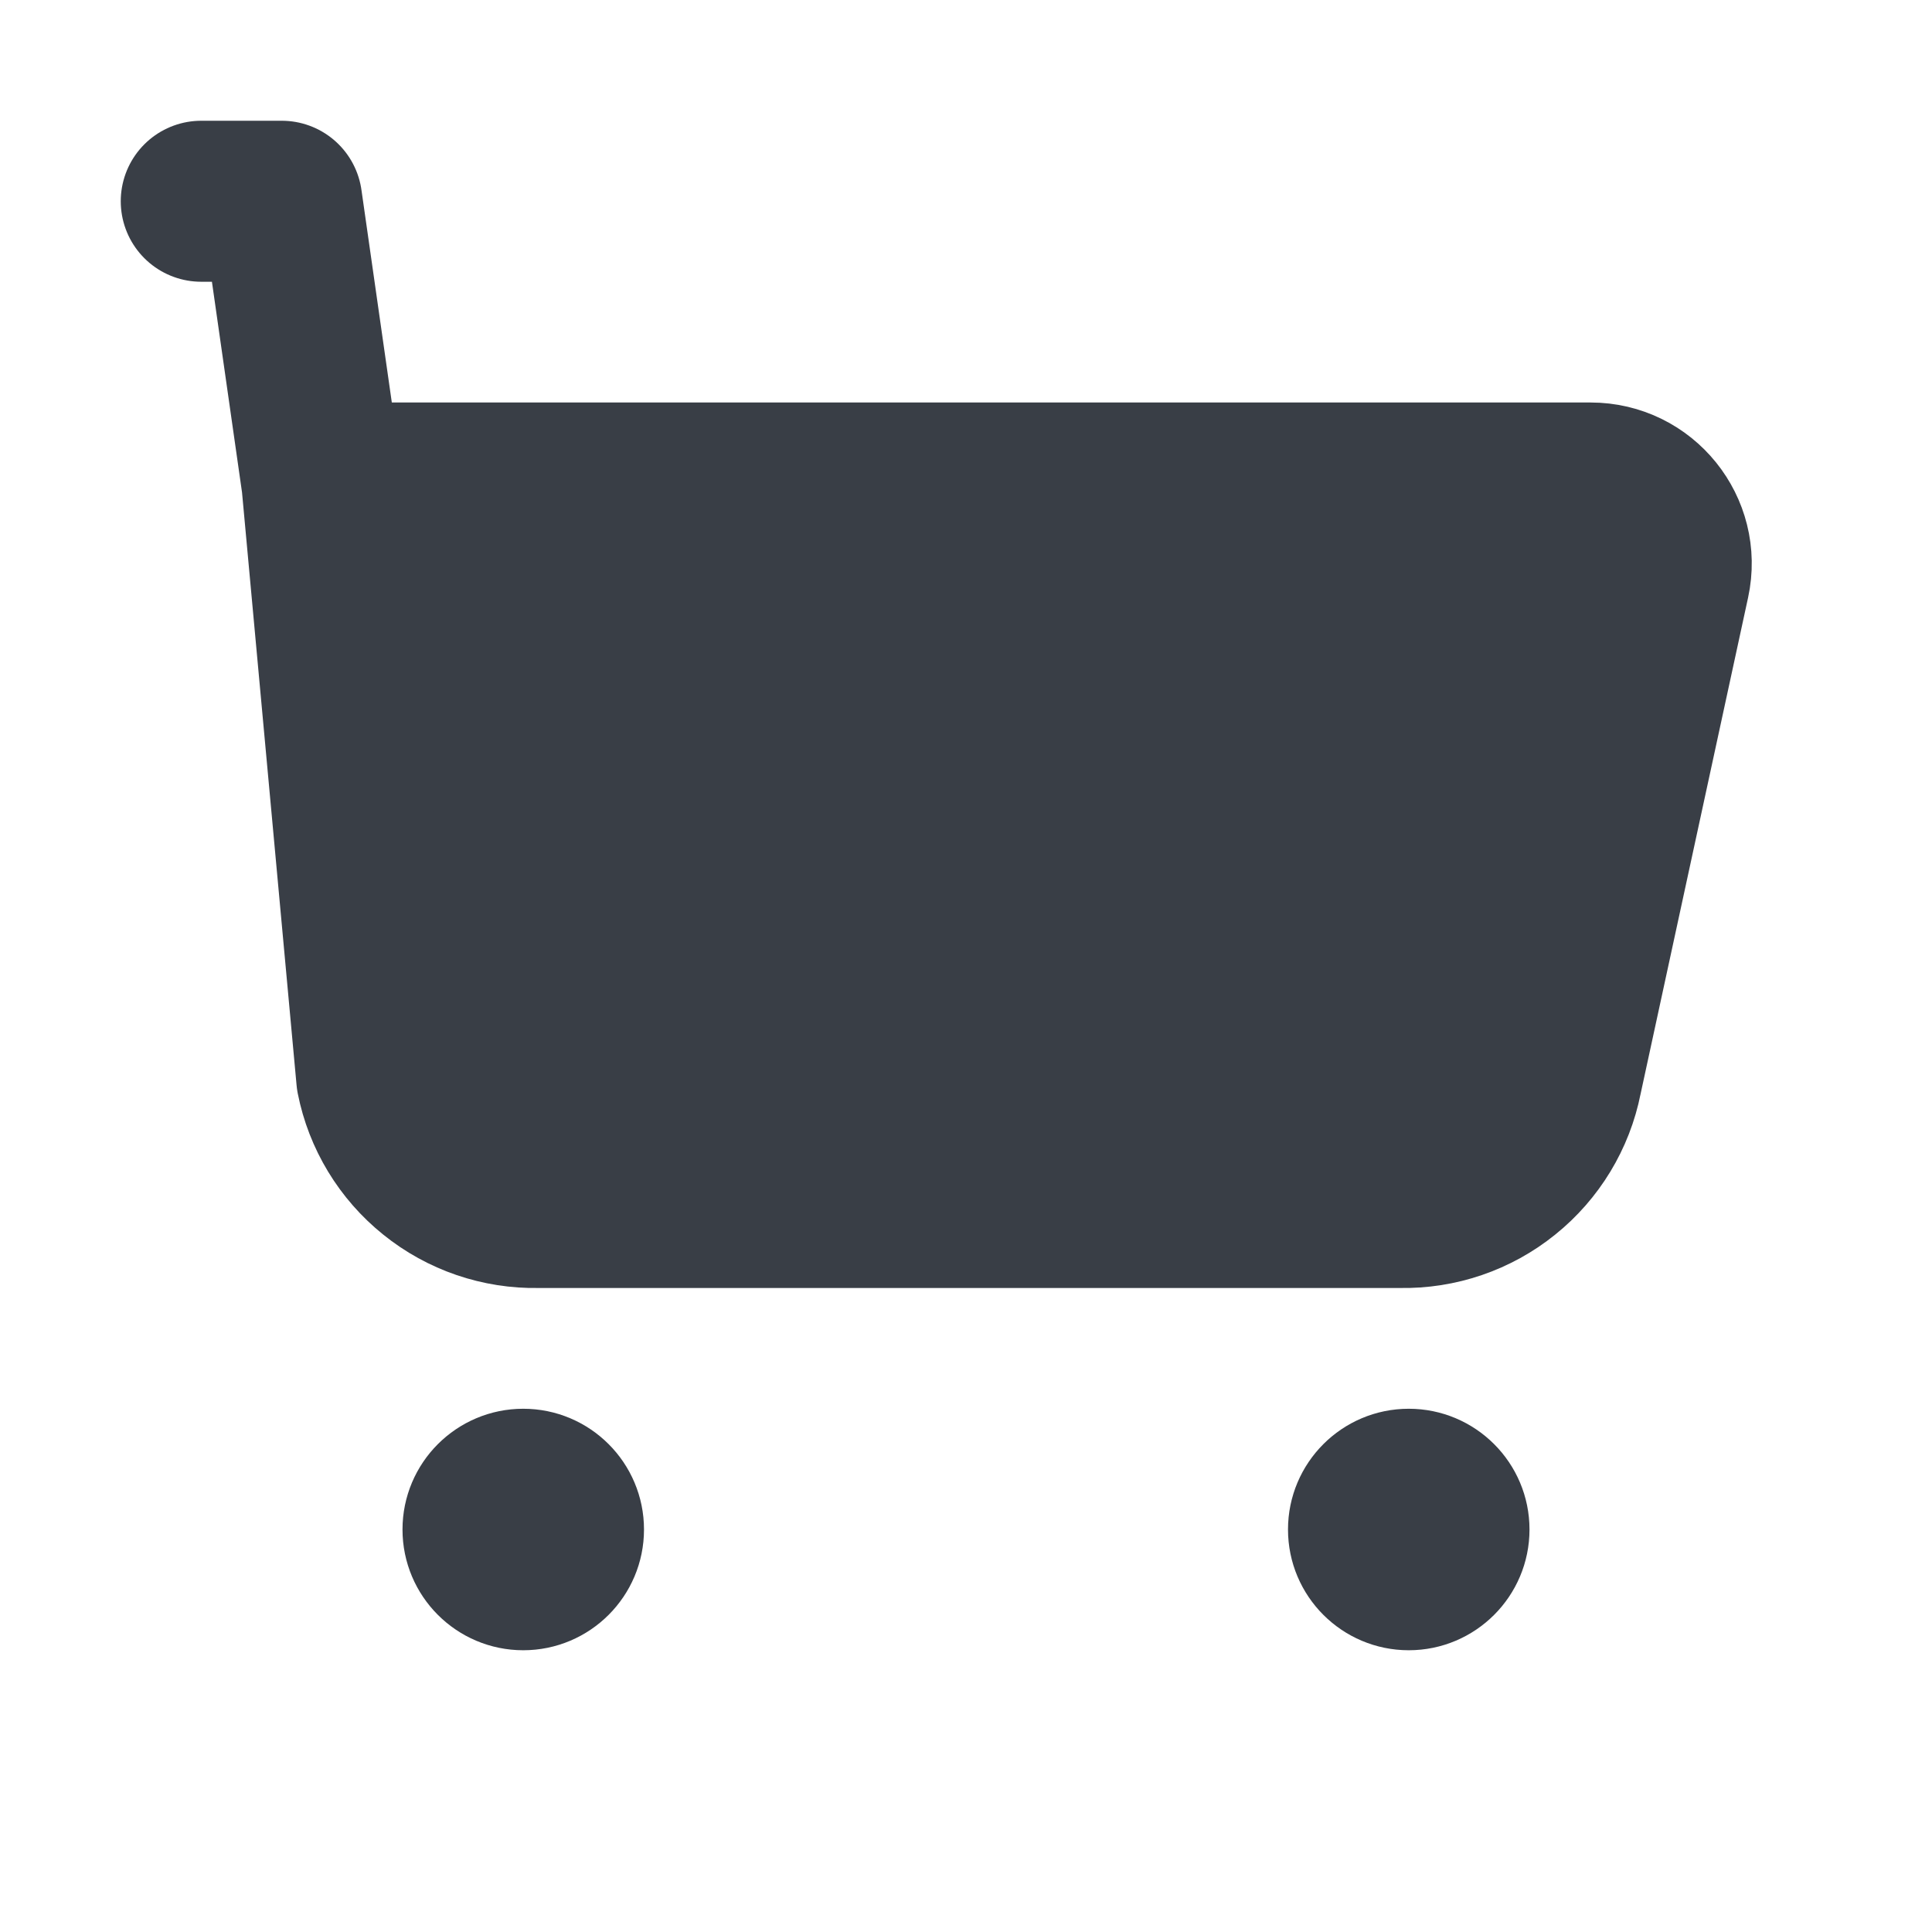 <svg width="24" height="24" viewBox="0 0 24 24" fill="none" xmlns="http://www.w3.org/2000/svg">
<path d="M6.5 20C7.052 20 7.5 19.552 7.5 19C7.5 18.448 7.052 18 6.5 18C5.948 18 5.5 18.448 5.5 19C5.5 19.552 5.948 20 6.5 20Z" fill="#393E46" stroke="#393E46" stroke-linecap="round" stroke-linejoin="round"/>
<path d="M17.5 20C18.052 20 18.5 19.552 18.5 19C18.5 18.448 18.052 18 17.5 18C16.948 18 16.5 18.448 16.5 19C16.5 19.552 16.948 20 17.5 20Z" fill="#393E46" stroke="#393E46" stroke-linecap="round" stroke-linejoin="round"/>
<path d="M4.68 13.39L4 6H19.76C20.398 6 20.873 6.589 20.738 7.212L19.4 13.39C19.309 13.85 19.058 14.264 18.692 14.558C18.327 14.853 17.869 15.009 17.4 15H6.68C6.211 15.009 5.753 14.853 5.388 14.558C5.022 14.264 4.771 13.85 4.68 13.39Z" fill="#393E46"/>
<path d="M4 6L3.5 2.5H2.5M4 6L4.68 13.39C4.771 13.85 5.022 14.264 5.388 14.558C5.753 14.853 6.211 15.009 6.68 15H17.4C17.869 15.009 18.327 14.853 18.692 14.558C19.058 14.264 19.309 13.85 19.4 13.39L20.738 7.212C20.873 6.589 20.398 6 19.76 6H4Z" stroke="#393E46" stroke-width="2" stroke-linecap="round" stroke-linejoin="round"/>
</svg>
